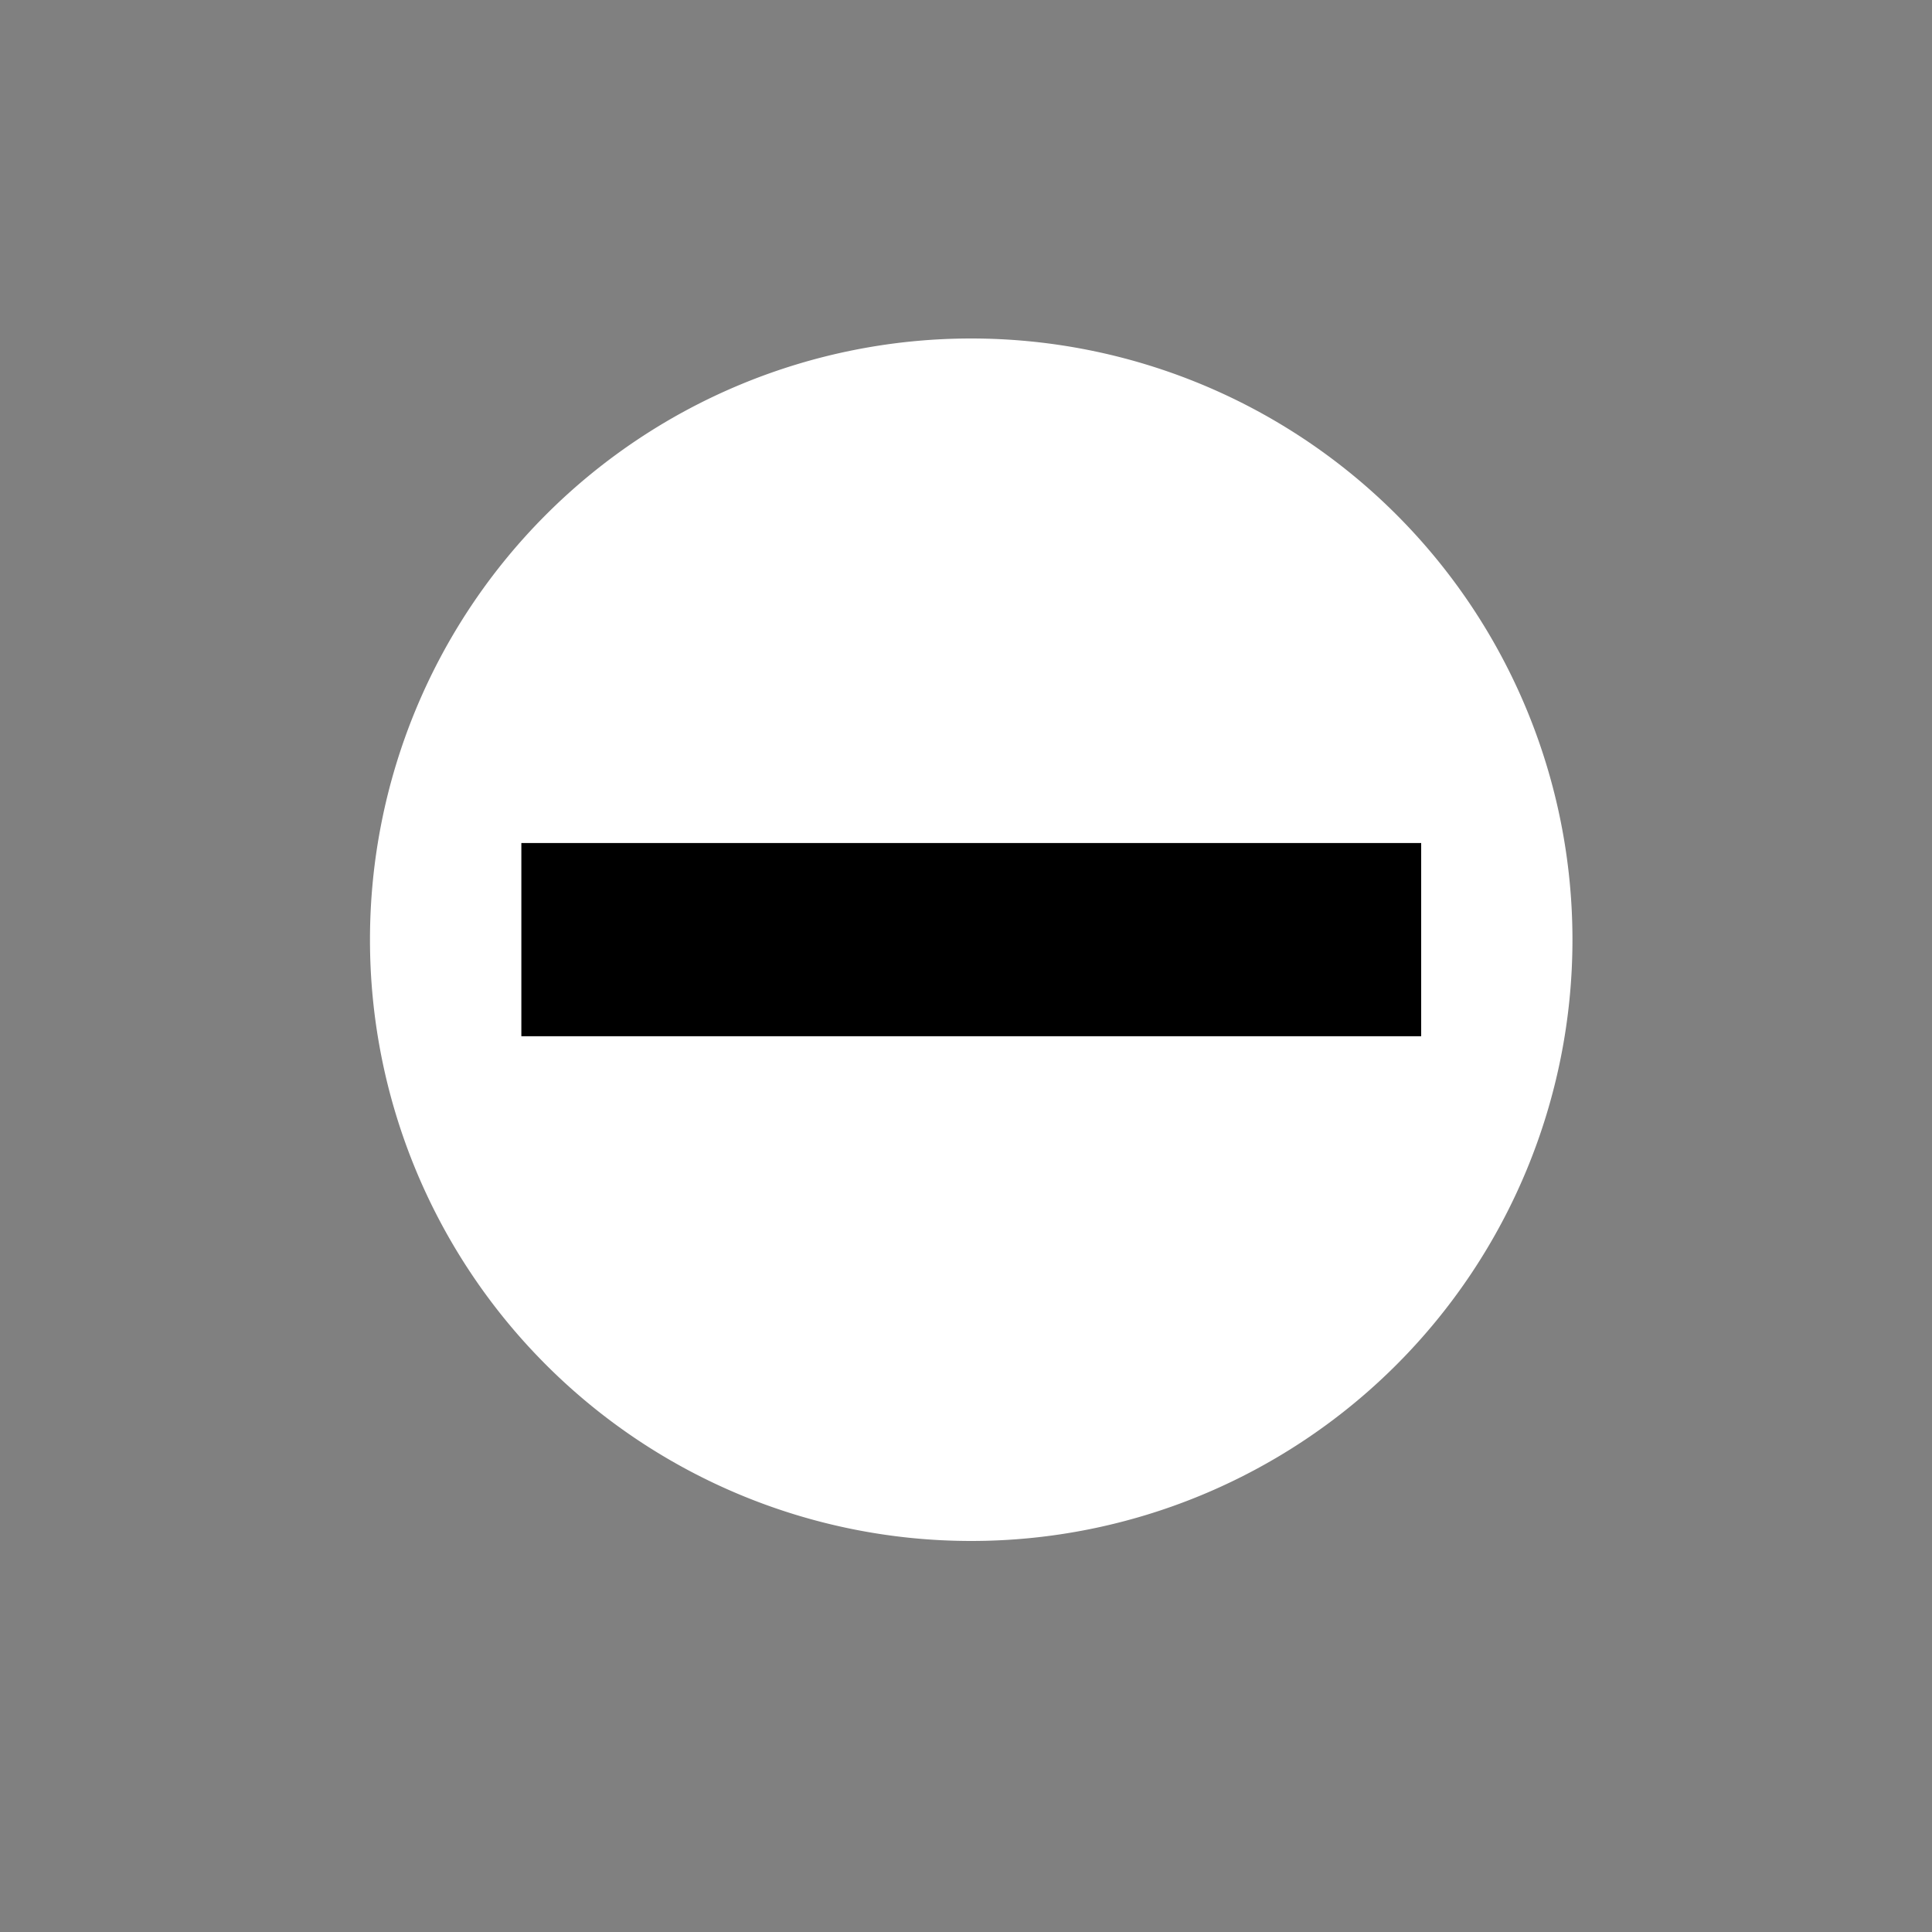 <svg data-name="WORKING ICONS" width="20" height="20" xmlns="http://www.w3.org/2000/svg"><rect width="100%" height="100%" fill="#808080" stroke="none"/><path style="opacity:1;fill:#fff;fill-rule:evenodd;stroke-linecap:square" d="M-14.799 6.333a6.224 6.224 0 0 1-6.224 6.224 6.224 6.224 0 0 1-6.224-6.224A6.224 6.224 0 0 1-21.023.109a6.224 6.224 0 0 1 6.224 6.224z" transform="translate(31.077 3.395)"/><path style="color:#000;fill:#000;fill-rule:evenodd;-inkscape-stroke:none" d="M-25.68 5.332v2h9.315v-2z" transform="translate(31.077 3.395)"/></svg>